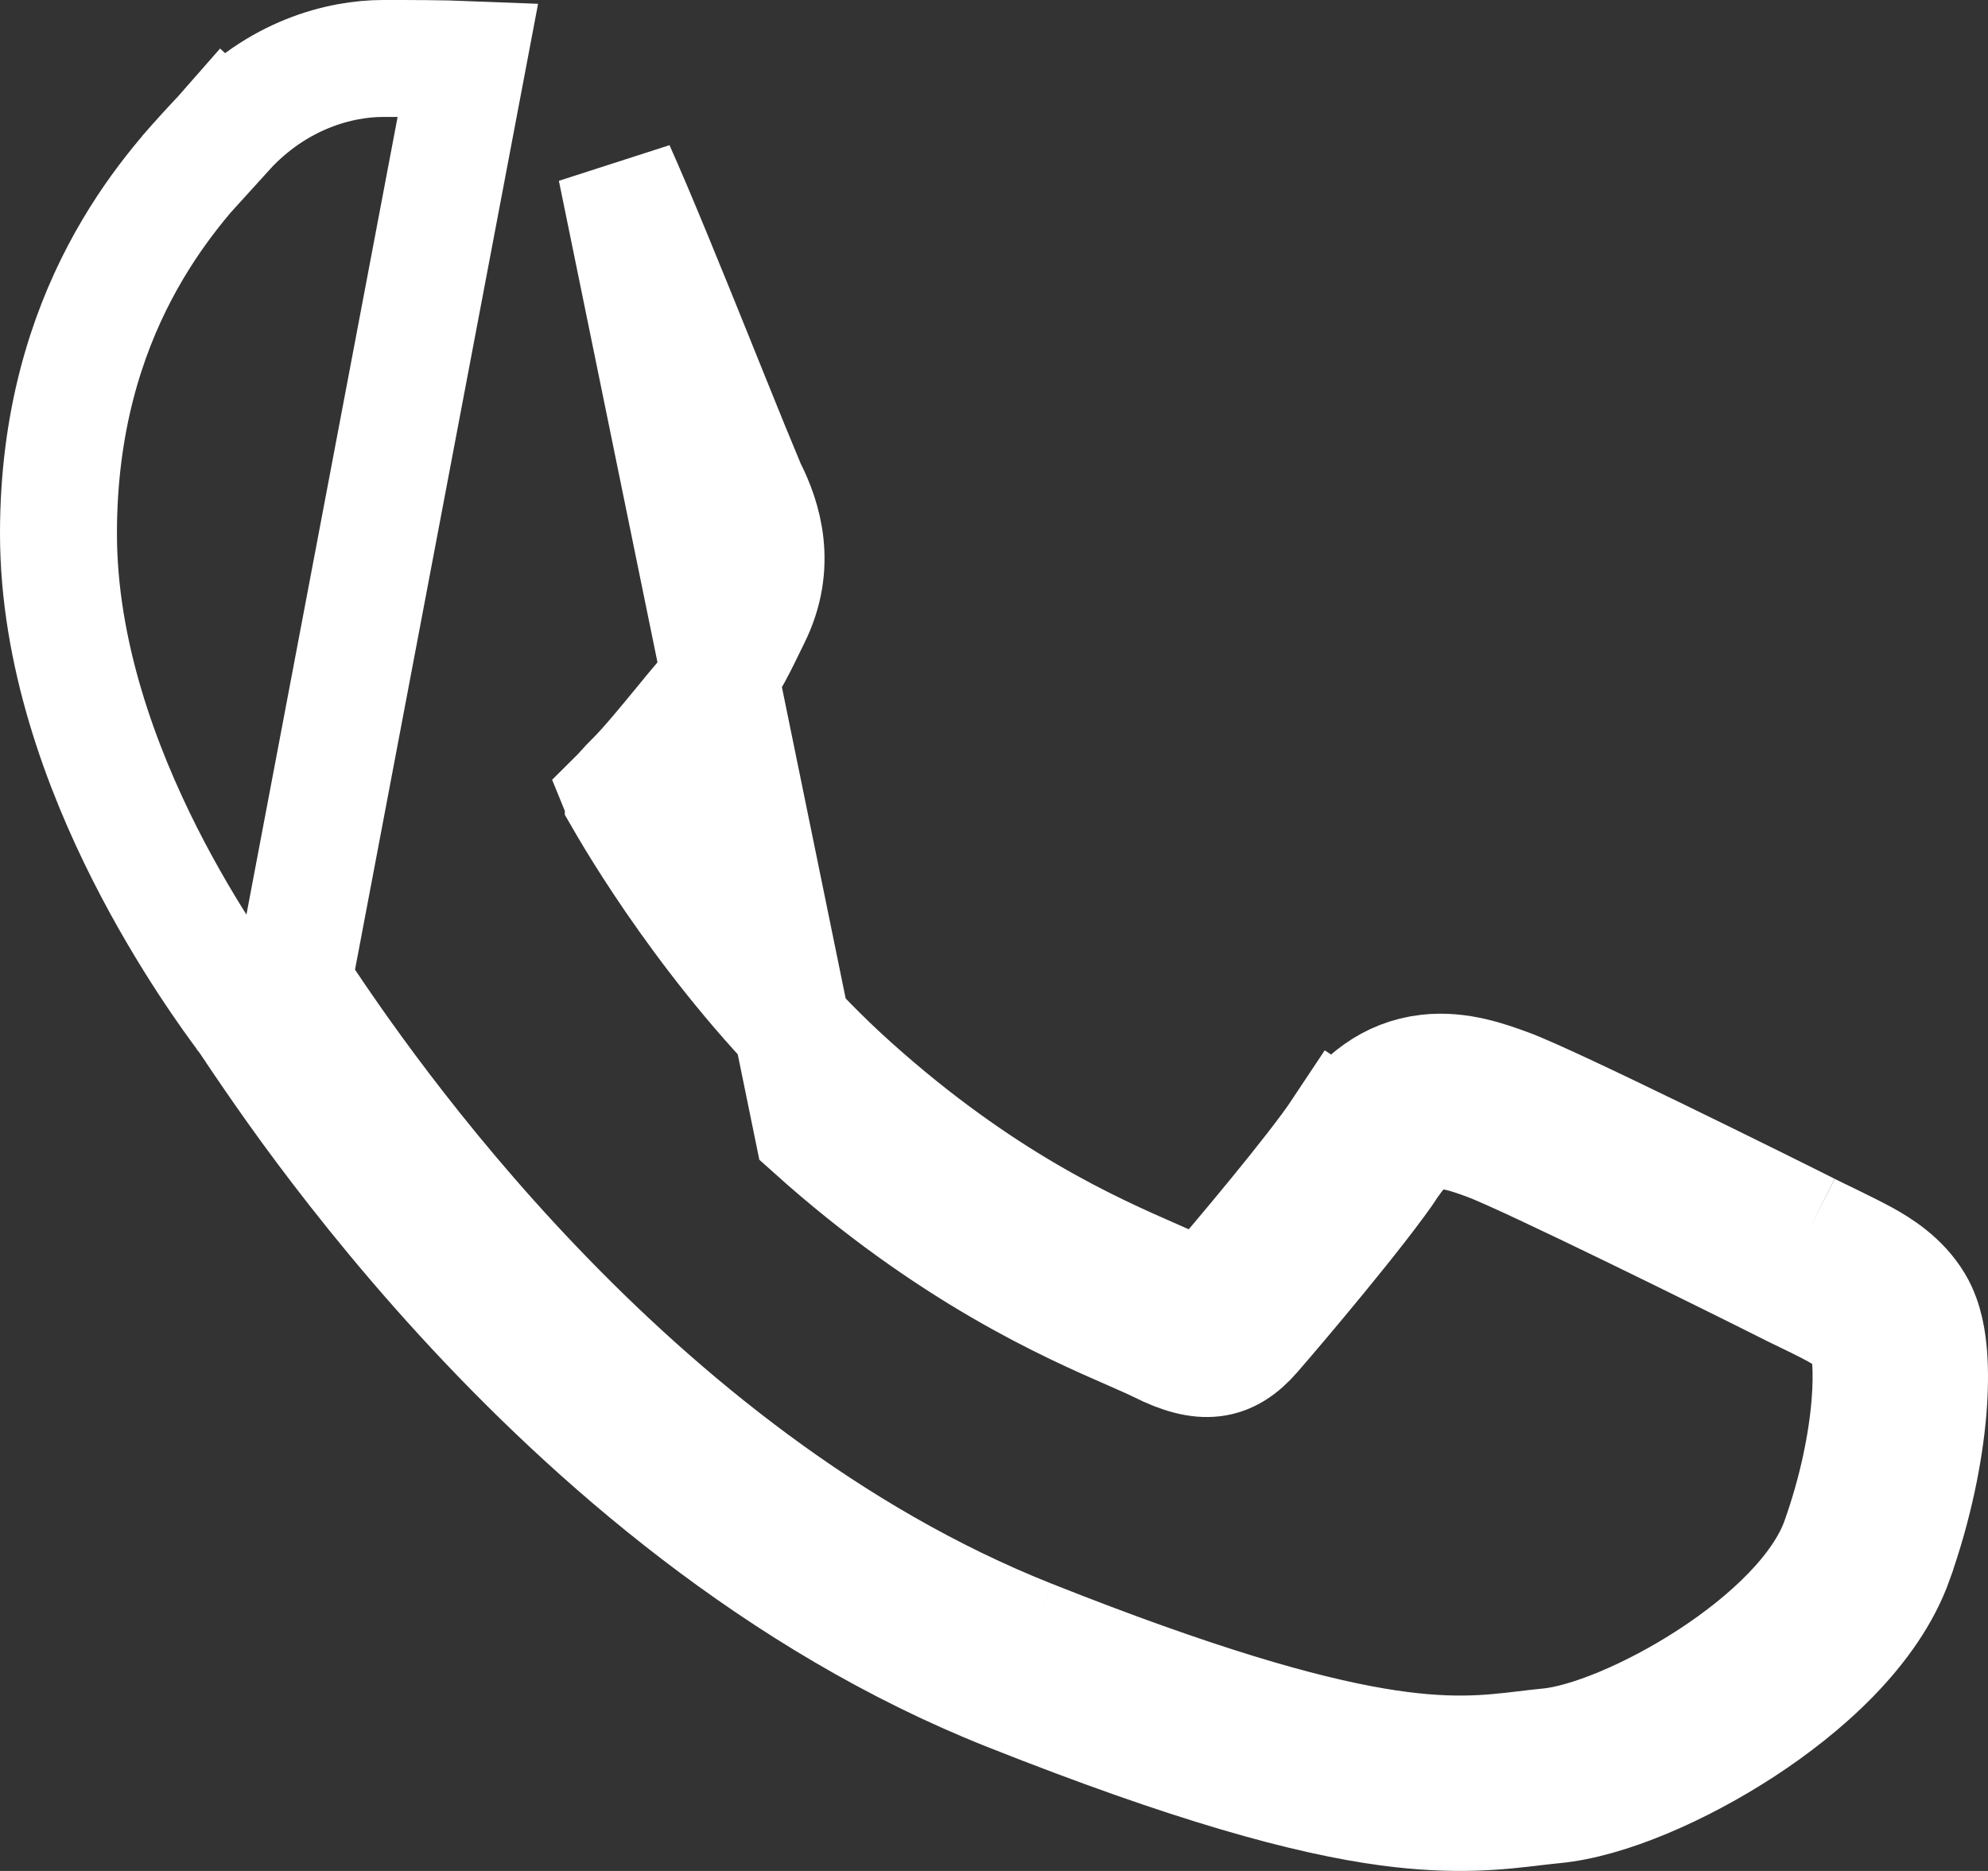 <svg width="17" height="16" viewBox="0 0 17 16" fill="none" xmlns="http://www.w3.org/2000/svg">
<rect x="0" y="0" width="17" height="16" fill="#333333" stroke="none"/>
<path d="M11.886 9.951L11.469 9.675C11.245 10.013 10.561 10.824 10.34 11.077L10.339 11.079C10.323 11.097 10.311 11.109 10.303 11.116C10.3 11.115 10.296 11.114 10.291 11.113C10.261 11.106 10.213 11.088 10.142 11.053C10.069 11.016 9.976 10.975 9.864 10.926C9.334 10.694 8.394 10.281 7.284 9.284L7.284 9.284C6.246 8.352 5.536 7.191 5.33 6.834L5.33 6.833C5.32 6.815 5.313 6.801 5.309 6.791C5.311 6.789 5.313 6.786 5.315 6.783C5.337 6.756 5.365 6.727 5.412 6.68L5.413 6.678C5.538 6.553 5.694 6.362 5.829 6.198C5.889 6.125 5.945 6.056 5.992 6.001L5.994 5.999C6.195 5.762 6.289 5.567 6.384 5.372C6.399 5.342 6.414 5.311 6.429 5.28C6.653 4.83 6.523 4.434 6.398 4.184C6.398 4.184 6.398 4.184 6.398 4.184C6.398 4.183 6.394 4.174 6.384 4.153C6.375 4.132 6.364 4.105 6.35 4.071C6.322 4.004 6.286 3.917 6.243 3.812C6.184 3.667 6.114 3.493 6.037 3.303C6.004 3.22 5.969 3.134 5.934 3.047C5.703 2.475 5.438 1.823 5.269 1.446L5.269 1.446L6.95 9.656C8.128 10.714 9.152 11.161 9.672 11.388C9.774 11.433 9.857 11.469 9.917 11.499C10.286 11.684 10.502 11.654 10.717 11.406C10.933 11.158 11.64 10.322 11.886 9.951ZM11.886 9.951L11.468 9.675C11.645 9.408 11.884 9.212 12.21 9.175C12.477 9.144 12.729 9.237 12.883 9.293L12.889 9.295C13.088 9.368 13.656 9.639 14.184 9.896C14.727 10.16 15.275 10.432 15.463 10.527M11.886 9.951C12.132 9.578 12.379 9.641 12.717 9.765C13.054 9.888 14.869 10.787 15.238 10.973M15.463 10.527C15.463 10.527 15.463 10.527 15.463 10.527L15.238 10.973M15.463 10.527C15.463 10.527 15.463 10.527 15.463 10.527L15.238 10.973M15.463 10.527C15.518 10.555 15.579 10.584 15.639 10.613C15.747 10.666 15.855 10.719 15.938 10.764C16.067 10.835 16.256 10.951 16.375 11.151C16.462 11.298 16.484 11.476 16.493 11.588C16.504 11.726 16.502 11.889 16.487 12.066C16.456 12.421 16.37 12.866 16.202 13.34L16.202 13.341C15.991 13.934 15.418 14.436 14.896 14.776C14.368 15.12 13.741 15.394 13.285 15.436C13.232 15.441 13.175 15.448 13.113 15.455C12.83 15.489 12.453 15.535 11.873 15.457C11.182 15.364 10.201 15.099 8.626 14.474M15.238 10.973C15.31 11.01 15.378 11.043 15.441 11.073C15.698 11.198 15.872 11.282 15.946 11.407C16.039 11.563 16.039 12.306 15.731 13.173C15.423 14.039 13.916 14.876 13.239 14.938C13.175 14.944 13.11 14.952 13.044 14.96C12.418 15.034 11.629 15.128 8.811 14.009M8.626 14.474C8.626 14.474 8.626 14.474 8.626 14.474L8.811 14.009M8.626 14.474L8.811 14.009M8.626 14.474C6.652 13.691 5.062 12.291 3.953 11.079C3.395 10.469 2.953 9.901 2.638 9.469C2.481 9.253 2.355 9.07 2.263 8.935C2.227 8.883 2.197 8.837 2.172 8.8C2.164 8.789 2.158 8.779 2.152 8.77L2.118 8.72C2.11 8.708 2.106 8.703 2.106 8.703L2.105 8.701L2.1 8.695C1.996 8.555 1.606 8.029 1.238 7.301C0.868 6.568 0.5 5.588 0.5 4.562C0.5 2.654 1.451 1.634 1.85 1.206C1.877 1.178 1.901 1.152 1.922 1.128L2.292 1.465L1.921 1.129C2.37 0.634 2.914 0.5 3.275 0.5H3.282C3.523 0.5 3.777 0.5 4.002 0.509C4.002 0.509 4.002 0.509 4.002 0.509L2.506 8.403C2.521 8.422 2.548 8.463 2.587 8.521C3.063 9.23 5.347 12.635 8.811 14.009" stroke="white"/>
</svg>
